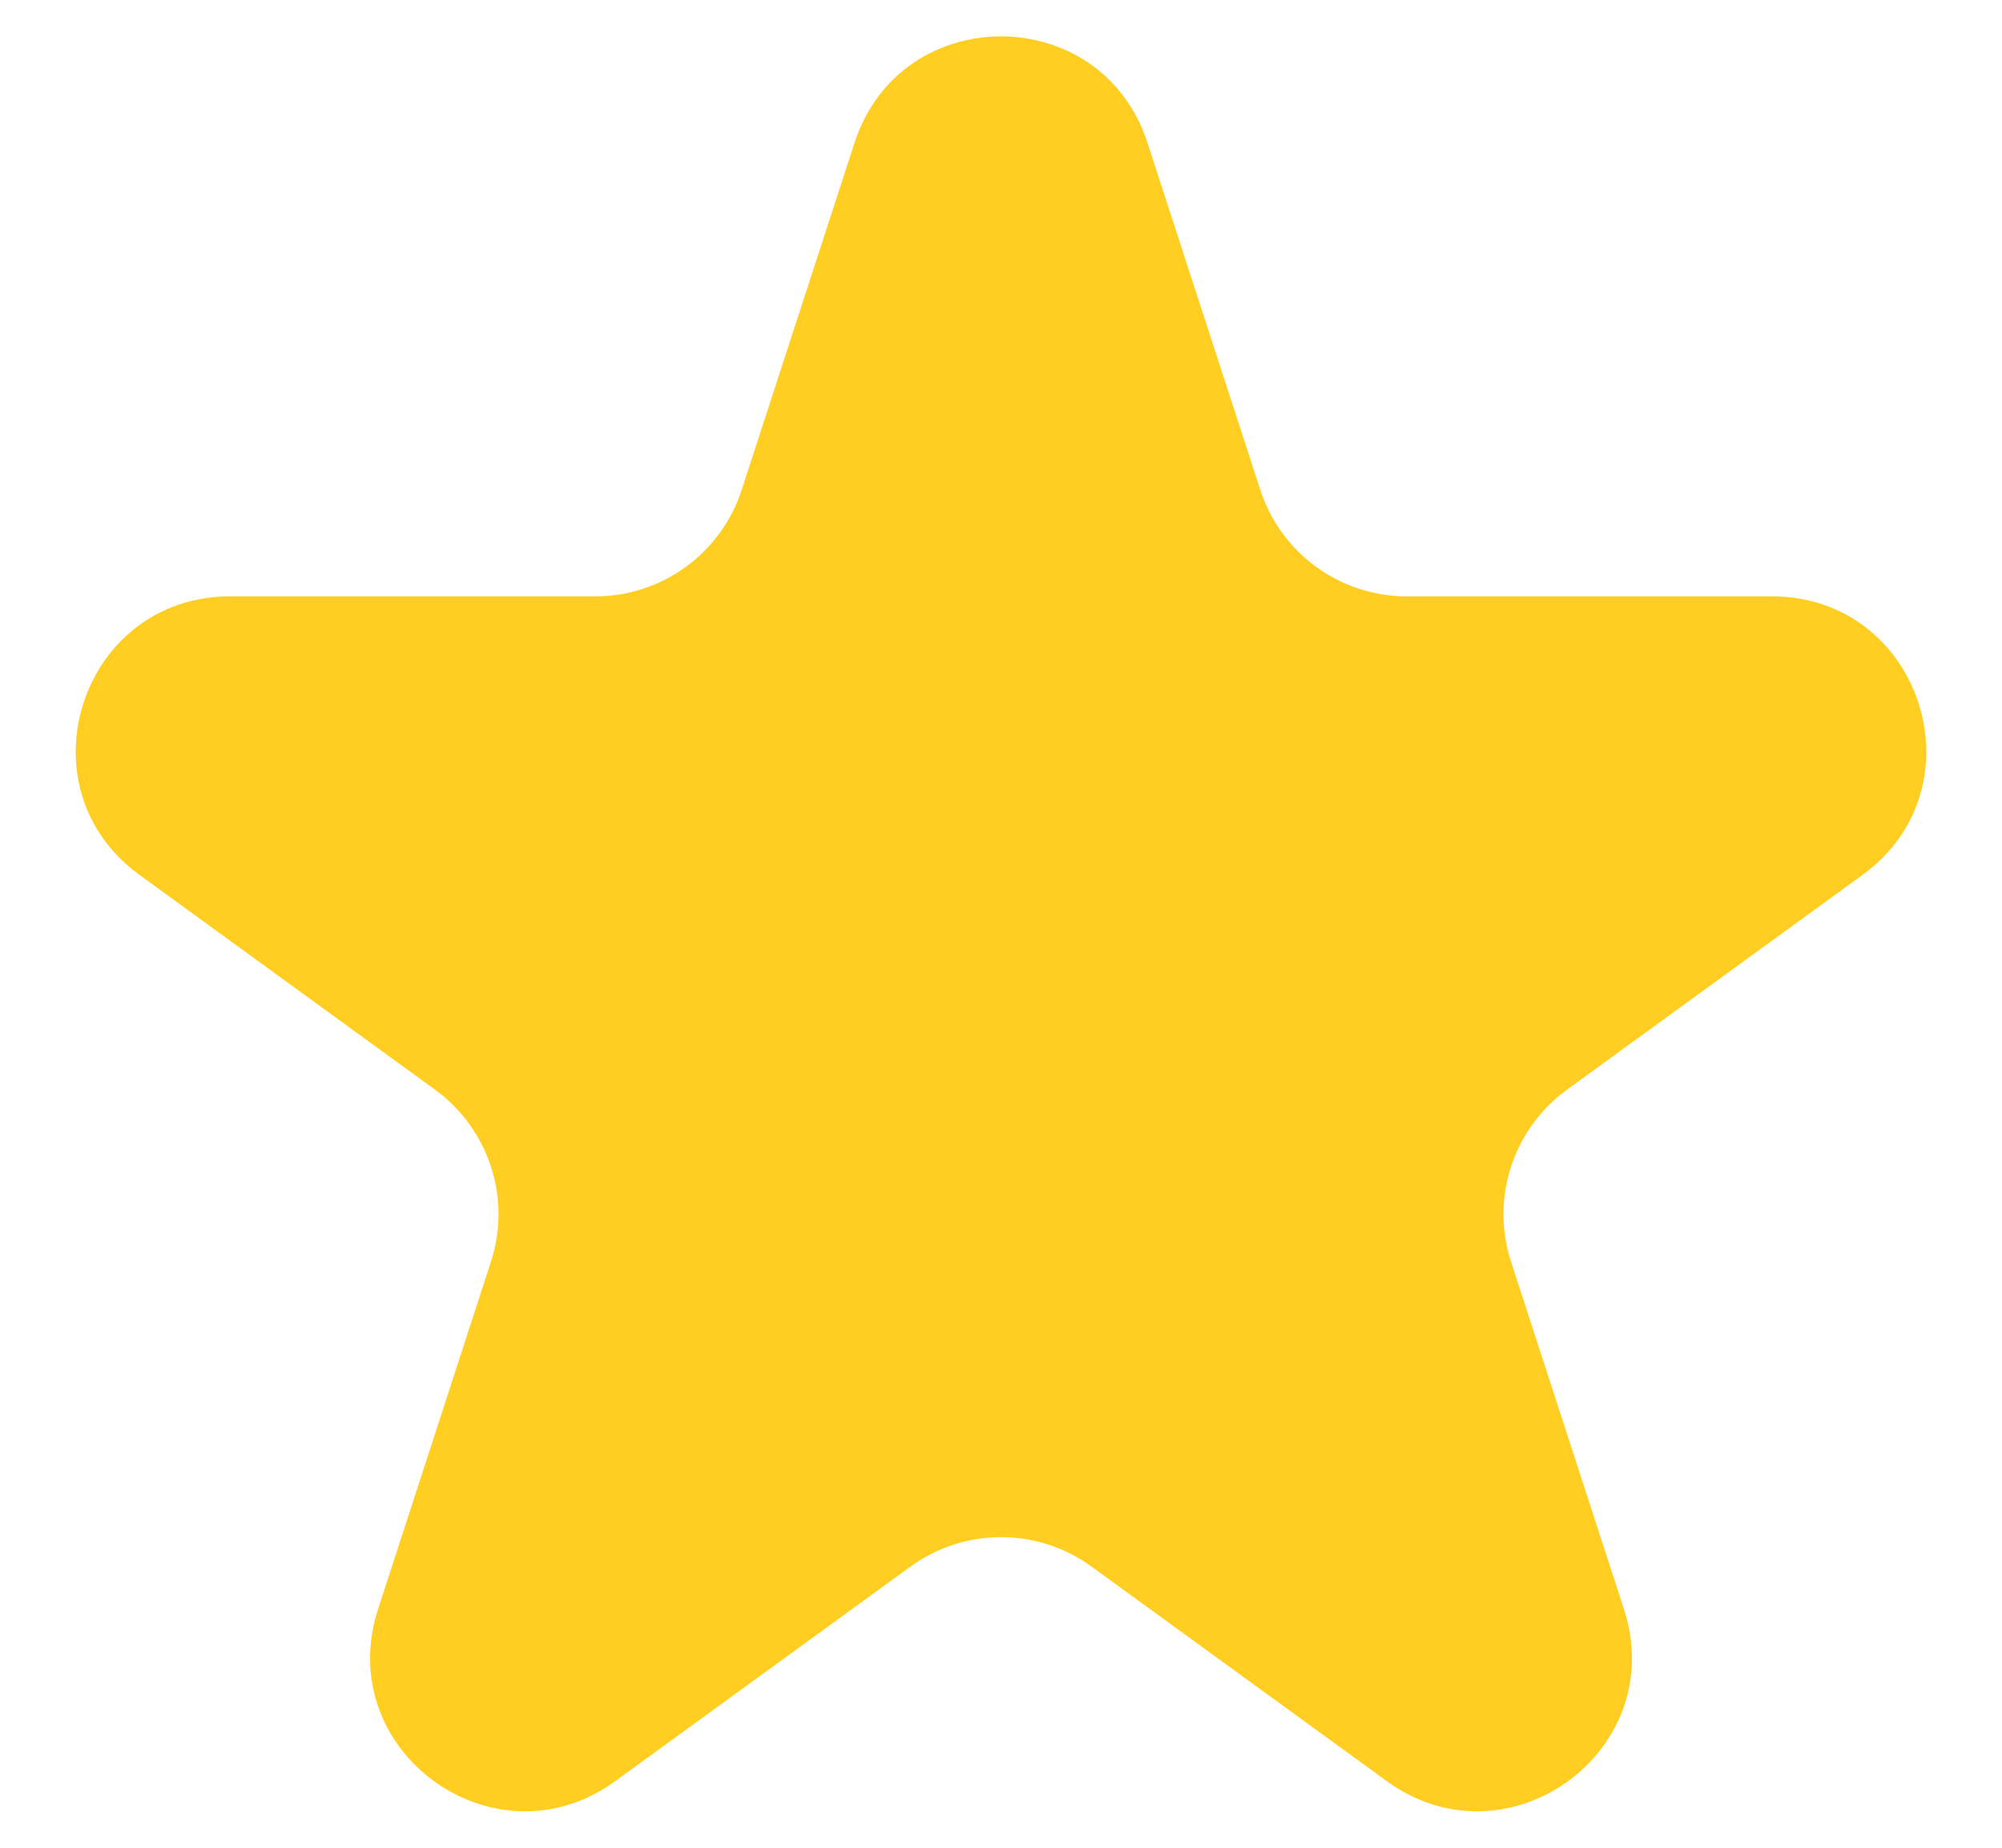 <svg width="13" height="12" viewBox="0 0 13 12" fill="none" xmlns="http://www.w3.org/2000/svg">
<path d="M5.549 0.927C5.848 0.006 7.152 0.006 7.451 0.927L8.184 3.182C8.318 3.594 8.702 3.873 9.135 3.873L11.506 3.873C12.475 3.873 12.878 5.113 12.094 5.682L10.176 7.076C9.825 7.331 9.678 7.782 9.812 8.194L10.545 10.45C10.845 11.371 9.79 12.137 9.006 11.568L7.088 10.174C6.737 9.919 6.263 9.919 5.912 10.174L3.994 11.568C3.21 12.137 2.156 11.371 2.455 10.45L3.188 8.194C3.322 7.782 3.175 7.331 2.824 7.076L0.906 5.682C0.122 5.113 0.525 3.873 1.494 3.873L3.865 3.873C4.298 3.873 4.682 3.594 4.816 3.182L5.549 0.927Z" fill="#FFCE20"/>
</svg>
